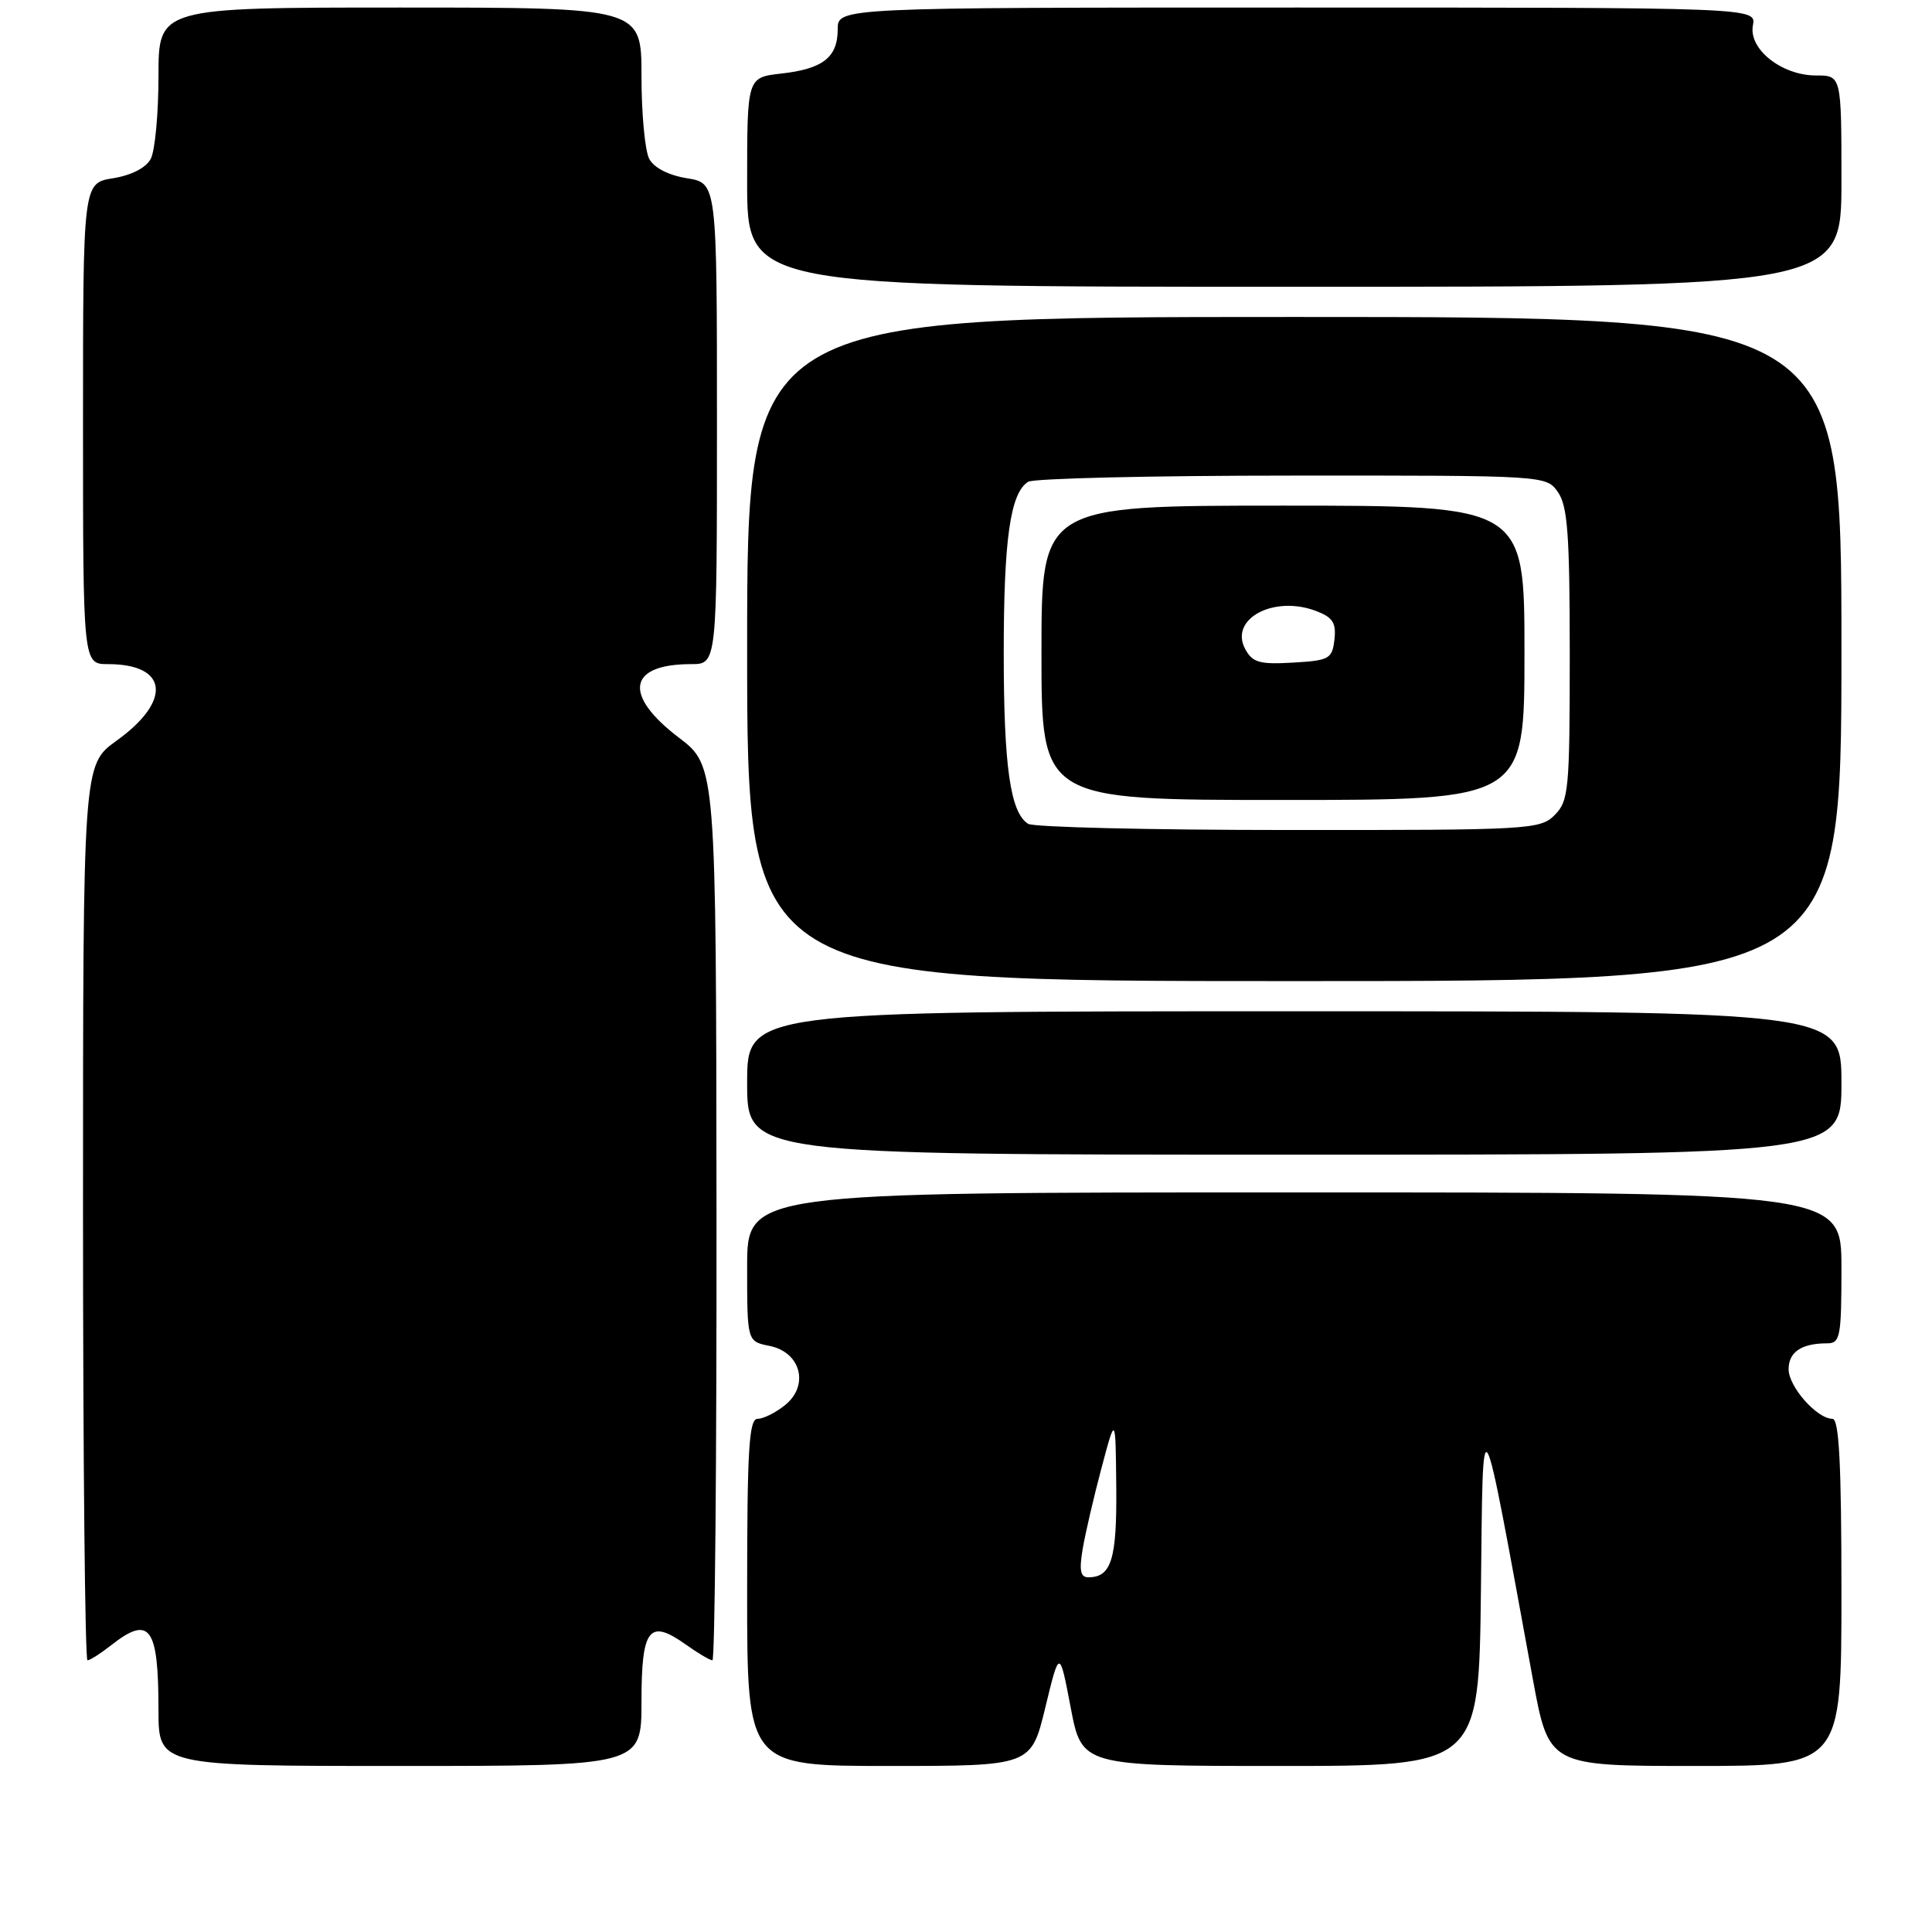 <?xml version="1.0" encoding="UTF-8" standalone="no"?>
<!DOCTYPE svg PUBLIC "-//W3C//DTD SVG 1.1//EN" "http://www.w3.org/Graphics/SVG/1.1/DTD/svg11.dtd" >
<svg xmlns="http://www.w3.org/2000/svg" xmlns:xlink="http://www.w3.org/1999/xlink" version="1.1" viewBox="0 0 256 256">
 <g >
 <path fill="currentColor"
d=" M 85.00 225.47 C 85.00 215.75 86.01 214.45 90.87 217.91 C 92.49 219.06 94.08 220.00 94.40 220.00 C 94.73 220.00 94.97 193.34 94.94 160.75 C 94.89 101.50 94.89 101.50 89.94 97.73 C 82.52 92.08 83.20 88.00 91.58 88.00 C 95.00 88.00 95.00 88.00 95.00 56.13 C 95.00 24.26 95.00 24.26 91.03 23.62 C 88.60 23.23 86.66 22.24 86.03 21.06 C 85.46 20.00 85.00 15.05 85.00 10.07 C 85.00 1.00 85.00 1.00 53.00 1.00 C 21.00 1.00 21.00 1.00 21.00 10.07 C 21.00 15.05 20.54 20.00 19.97 21.06 C 19.34 22.24 17.40 23.23 14.97 23.62 C 11.00 24.26 11.00 24.26 11.00 56.13 C 11.00 88.00 11.00 88.00 14.31 88.00 C 22.28 88.00 22.82 92.85 15.44 98.15 C 11.00 101.34 11.00 101.34 11.00 160.67 C 11.00 193.30 11.27 220.00 11.59 220.00 C 11.92 220.00 13.33 219.10 14.73 218.00 C 19.85 213.97 21.00 215.55 21.00 226.58 C 21.00 234.00 21.00 234.00 53.00 234.00 C 85.00 234.00 85.00 234.00 85.00 225.47 Z  M 138.51 226.25 C 140.39 218.50 140.39 218.50 141.87 226.25 C 143.35 234.00 143.35 234.00 169.65 234.00 C 195.96 234.00 195.96 234.00 196.23 210.75 C 196.53 184.96 196.07 184.18 203.11 222.50 C 205.23 234.00 205.23 234.00 224.61 234.00 C 244.00 234.00 244.00 234.00 244.00 211.00 C 244.00 193.93 243.69 188.00 242.81 188.00 C 240.76 188.00 237.00 183.75 237.00 181.43 C 237.00 179.15 238.71 178.00 242.08 178.00 C 243.84 178.00 244.00 177.19 244.00 168.00 C 244.00 158.00 244.00 158.00 171.50 158.00 C 99.00 158.00 99.00 158.00 99.00 167.88 C 99.00 177.75 99.00 177.75 101.97 178.34 C 106.11 179.17 107.26 183.56 104.04 186.17 C 102.80 187.18 101.15 188.00 100.39 188.00 C 99.24 188.00 99.00 192.04 99.00 211.00 C 99.00 234.00 99.00 234.00 117.82 234.00 C 136.63 234.00 136.63 234.00 138.51 226.25 Z  M 244.00 143.50 C 244.00 134.00 244.00 134.00 171.50 134.00 C 99.00 134.00 99.00 134.00 99.00 143.50 C 99.00 153.00 99.00 153.00 171.50 153.00 C 244.00 153.00 244.00 153.00 244.00 143.50 Z  M 244.00 86.00 C 244.00 42.00 244.00 42.00 171.50 42.00 C 99.00 42.00 99.00 42.00 99.00 86.00 C 99.00 130.00 99.00 130.00 171.50 130.00 C 244.00 130.00 244.00 130.00 244.00 86.00 Z  M 244.00 24.00 C 244.00 10.00 244.00 10.00 240.63 10.00 C 236.08 10.00 231.67 6.50 232.27 3.36 C 232.72 1.00 232.72 1.00 171.86 1.00 C 111.00 1.00 111.00 1.00 111.00 3.88 C 111.00 7.60 109.05 9.13 103.50 9.75 C 99.00 10.26 99.00 10.26 99.00 24.13 C 99.00 38.00 99.00 38.00 171.50 38.00 C 244.00 38.00 244.00 38.00 244.00 24.00 Z  M 143.46 205.25 C 143.81 203.19 144.93 198.35 145.96 194.50 C 147.82 187.50 147.82 187.50 147.91 197.05 C 148.00 206.62 147.26 209.00 144.21 209.00 C 143.16 209.00 142.98 208.09 143.46 205.25 Z  M 136.23 109.16 C 133.87 107.67 133.00 101.56 133.00 86.50 C 133.00 71.44 133.87 65.33 136.23 63.84 C 136.93 63.39 152.66 63.02 171.19 63.02 C 204.89 63.00 204.89 63.00 206.44 65.22 C 207.72 67.05 208.00 70.89 208.00 86.72 C 208.00 104.67 207.86 106.14 206.00 108.00 C 204.08 109.92 202.68 110.00 170.75 109.98 C 152.46 109.98 136.93 109.61 136.23 109.16 Z  M 202.00 86.50 C 202.00 67.00 202.00 67.00 170.00 67.00 C 138.00 67.00 138.00 67.00 138.00 86.50 C 138.00 106.00 138.00 106.00 170.00 106.00 C 202.00 106.00 202.00 106.00 202.00 86.50 Z  M 164.99 85.99 C 162.86 82.00 168.79 78.83 174.39 80.96 C 176.60 81.80 177.07 82.53 176.82 84.75 C 176.52 87.31 176.14 87.52 171.31 87.80 C 166.88 88.06 165.96 87.79 164.99 85.99 Z "/>
</g>
</svg>